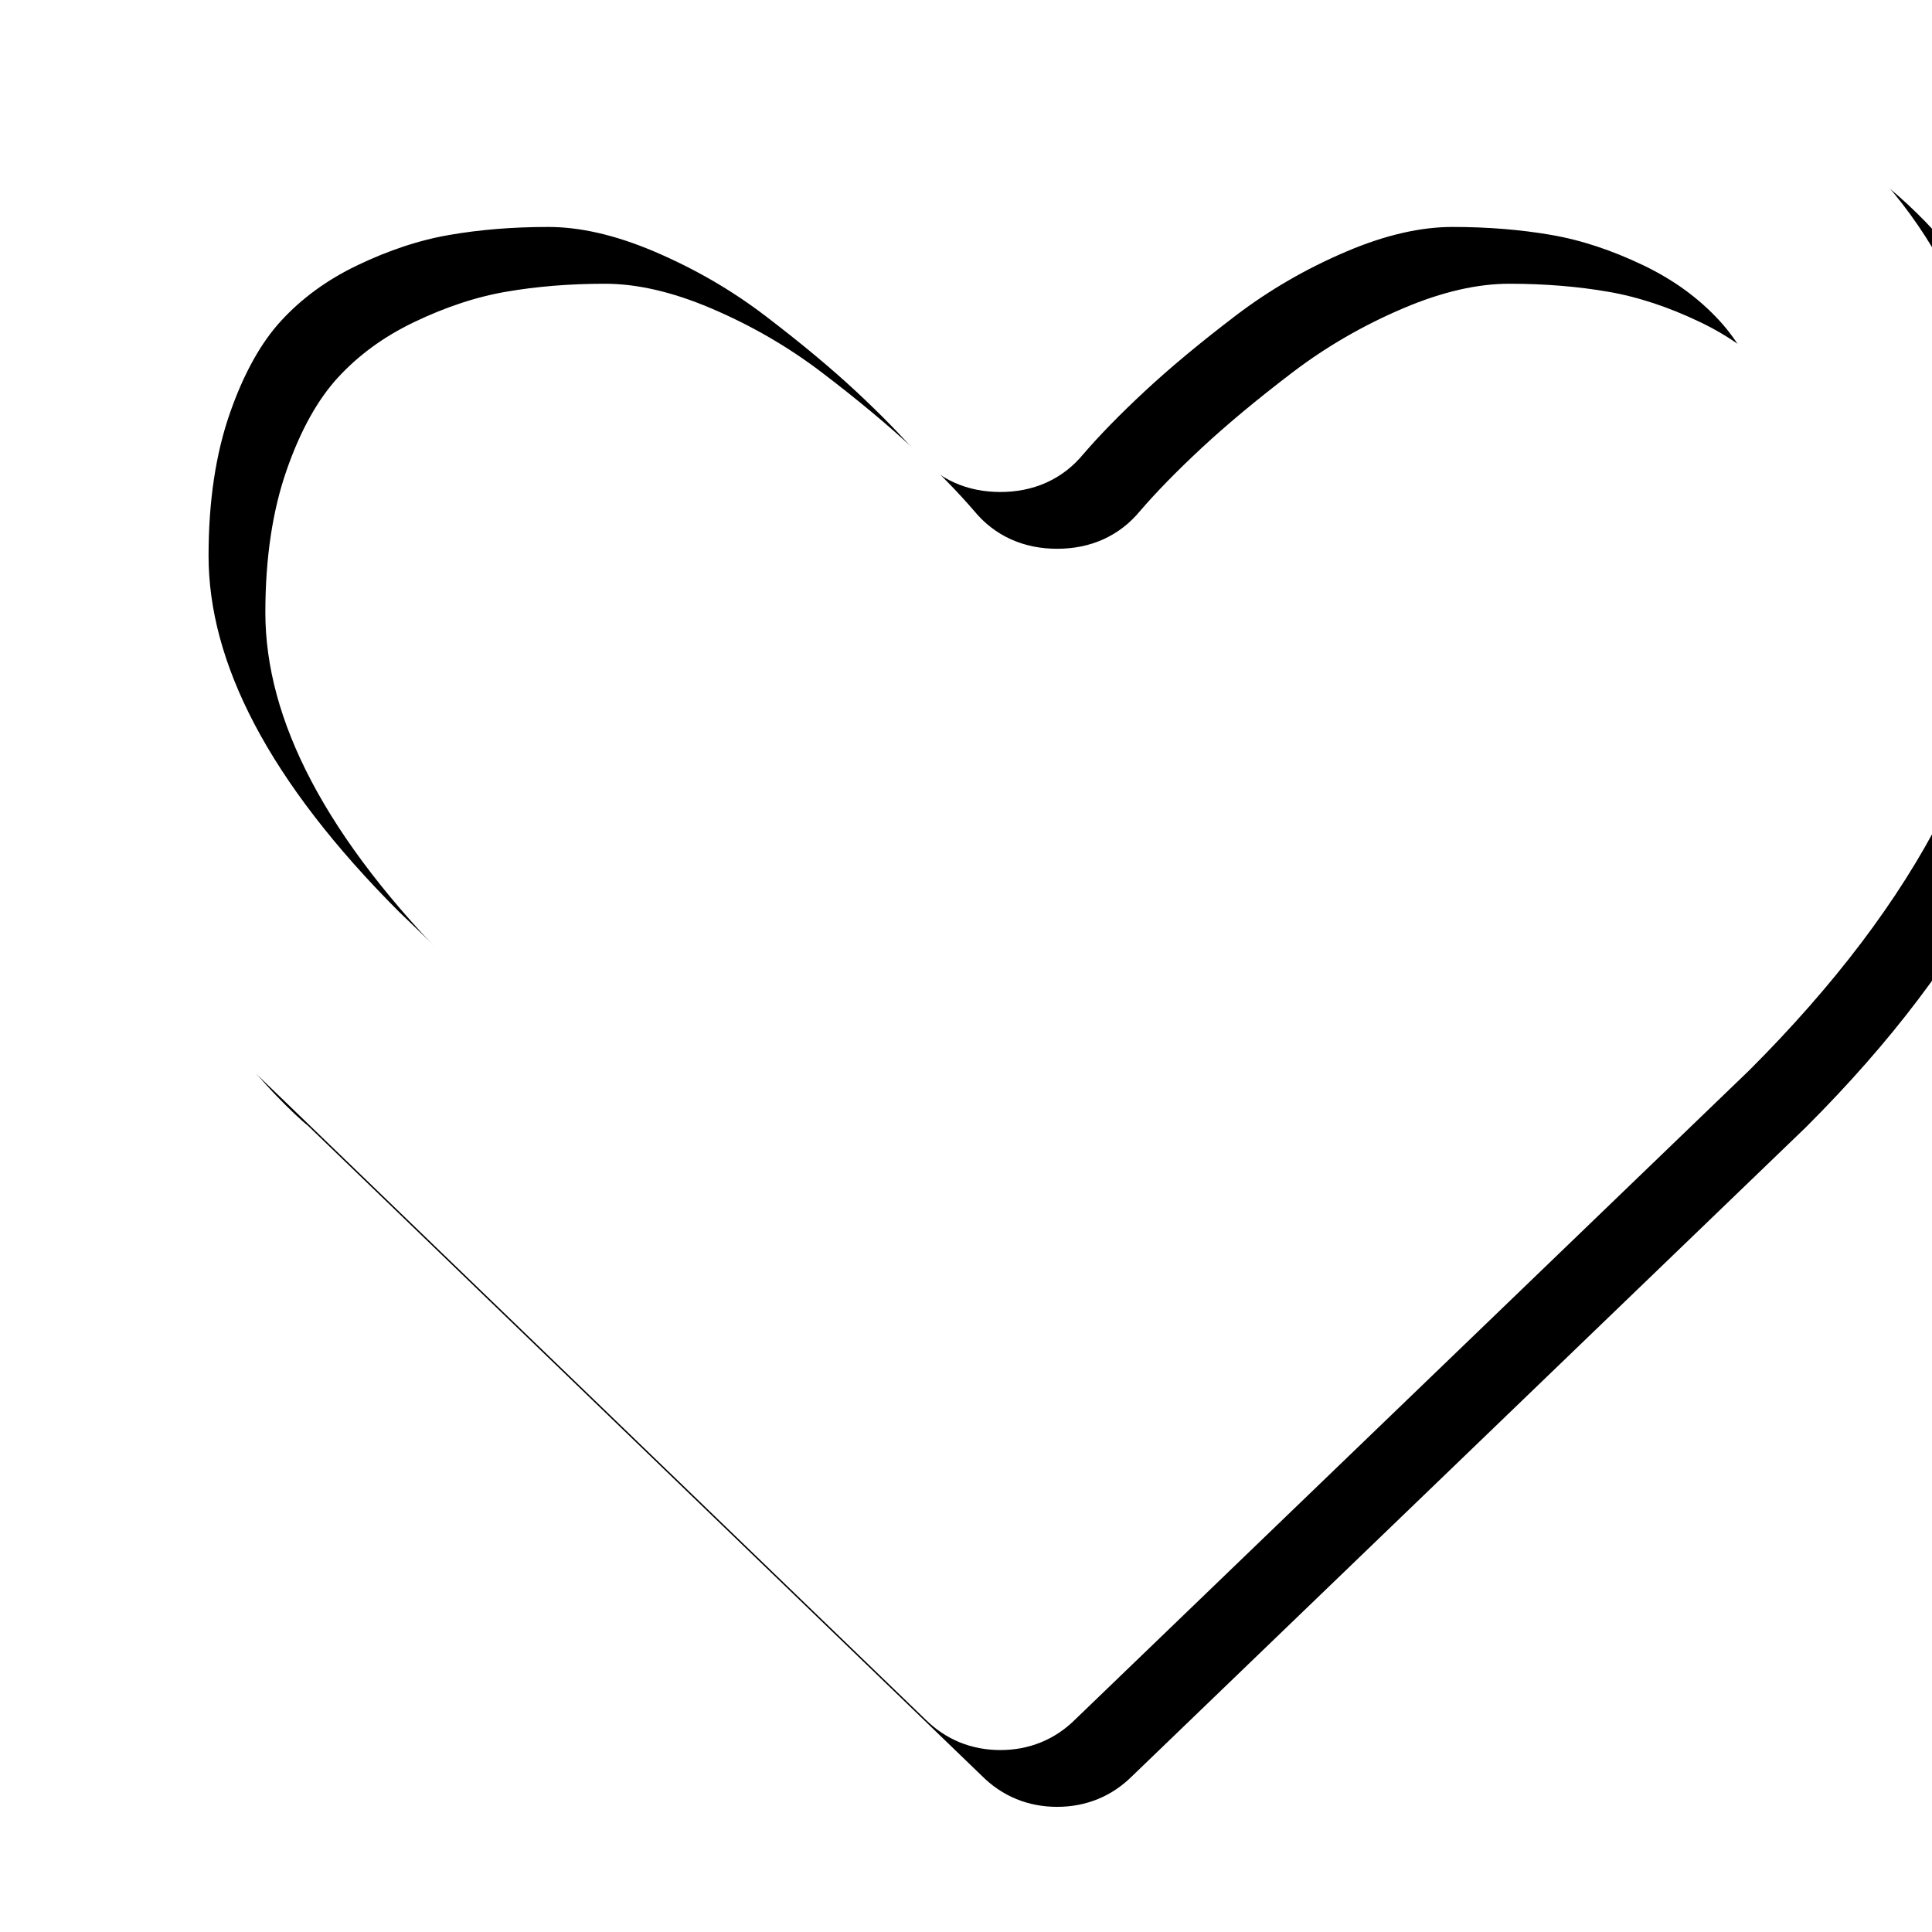 <?xml version="1.0" encoding="UTF-8" standalone="no"?>
<!-- Created with Inkscape (http://www.inkscape.org/) -->

<svg
   xmlns:dc="http://purl.org/dc/elements/1.1/"
   xmlns:cc="http://creativecommons.org/ns#"
   xmlns:rdf="http://www.w3.org/1999/02/22-rdf-syntax-ns#"
   xmlns:svg="http://www.w3.org/2000/svg"
   xmlns="http://www.w3.org/2000/svg"
   xmlns:sodipodi="http://sodipodi.sourceforge.net/DTD/sodipodi-0.dtd"
   xmlns:inkscape="http://www.inkscape.org/namespaces/inkscape"
   width="27"
   height="27"
   viewBox="0 0 7.144 7.144"
   version="1.1"
   id="svg5304"
   sodipodi:docname="heart_white.svg"
   inkscape:version="0.92.3 (2405546, 2018-03-11)">
  <defs
     id="defs5298">
    <filter
       inkscape:collect="always"
       style="color-interpolation-filters:sRGB"
       id="filter5975"
       x="-0.033"
       width="1.067"
       y="-0.039"
       height="1.078">
      <feGaussianBlur
         inkscape:collect="always"
         stdDeviation="24.96"
         id="feGaussianBlur5977" />
    </filter>
    <filter
       inkscape:collect="always"
       style="color-interpolation-filters:sRGB"
       id="filter6694"
       x="-0.043"
       width="1.085"
       y="-0.05"
       height="1.1">
      <feGaussianBlur
         inkscape:collect="always"
         stdDeviation="31.844"
         id="feGaussianBlur6696" />
    </filter>
    <filter
       inkscape:collect="always"
       style="color-interpolation-filters:sRGB"
       id="filter6698"
       x="-0.043"
       width="1.085"
       y="-0.05"
       height="1.1">
      <feGaussianBlur
         inkscape:collect="always"
         stdDeviation="31.844"
         id="feGaussianBlur6700" />
    </filter>
  </defs>
  <sodipodi:namedview
     id="base"
     pagecolor="#ffffff"
     bordercolor="#666666"
     borderopacity="1.0"
     inkscape:pageopacity="0.0"
     inkscape:pageshadow="2"
     inkscape:zoom="11.2"
     inkscape:cx="18.110077"
     inkscape:cy="10.012371"
     inkscape:document-units="mm"
     inkscape:current-layer="layer7"
     showgrid="false"
     units="px"
     inkscape:window-width="1366"
     inkscape:window-height="705"
     inkscape:window-x="-8"
     inkscape:window-y="-8"
     inkscape:window-maximized="1" />
  <g
     inkscape:label="Layer 1"
     inkscape:groupmode="layer"
     id="layer1"
     transform="translate(0,-289.856)"
     style="display:none">
    <rect
       style="opacity:1;fill:#00ff00;fill-opacity:1;stroke:none;stroke-width:1.5;stroke-linecap:square;stroke-linejoin:miter;stroke-miterlimit:4;stroke-dasharray:none;stroke-opacity:1;paint-order:markers fill stroke"
       id="rect5859"
       width="6.804"
       height="6.898"
       x="-0.047"
       y="290.291" />
  </g>
  <g
     inkscape:groupmode="layer"
     id="layer6"
     inkscape:label="Layer 3"
     style="display:none"
     transform="translate(0,0.529)">
    <g
       transform="matrix(0.004,0,0,-0.004,0.22,5.663)"
       id="g2991-3"
       style="opacity:0.504;fill:#000000;fill-opacity:1;stroke-width:72.105;filter:url(#filter5975)">
      <path
         d="m 1664,940 q 0,81 -21.5,143 -21.5,62 -55,98.5 -33.5,36.5 -81.5,59.5 -48,23 -94,31 -46,8 -98,8 -52,0 -112,-25.5 -60,-25.5 -110.5,-64 -50.5,-38.5 -86.5,-72 -36,-33.5 -60,-61.5 -18,-22 -49,-22 -31,0 -49,22 -24,28 -60,61.5 -36,33.5 -86.5,72 -50.5,38.5 -110.5,64 -60,25.5 -112,25.5 -52,0 -98,-8 -46,-8 -94,-31 -48,-23 -81.5,-59.5 Q 171,1145 149.5,1083 128,1021 128,940 128,772 315,585 L 896,25 1476,584 q 188,188 188,356 z m 128,0 q 0,-221 -229,-450 L 940,-110 q -18,-18 -44,-18 -26,0 -44,18 L 228,492 q -10,8 -27.5,26 Q 183,536 145,583.5 107,631 77,681 47,731 23.5,802 0,873 0,940 q 0,220 127,344 127,124 351,124 62,0 126.5,-21.5 64.5,-21.5 120,-58 55.5,-36.5 95.5,-68.5 40,-32 76,-68 36,36 76,68 40,32 95.5,68.5 55.5,36.5 120,58 64.5,21.5 126.5,21.5 224,0 351,-124 127,-124 127,-344 z"
         id="path2993-4"
         inkscape:connector-curvature="0"
         style="fill:#000000;fill-opacity:1;stroke-width:72.105" />
    </g>
  </g>
  <g
     inkscape:groupmode="layer"
     id="layer7"
     inkscape:label="Layer 4"
     style="display:inline">
    <g
       transform="matrix(0.004,0,0,-0.004,0.325,6.025)"
       id="g2991-7"
       style="display:inline;opacity:1;fill:#000000;fill-opacity:1;stroke:#000000;stroke-width:72.105;stroke-opacity:1;filter:url(#filter6698)">
      <path
         d="m 1664,940 q 0,81 -21.5,143 -21.5,62 -55,98.5 -33.5,36.5 -81.5,59.5 -48,23 -94,31 -46,8 -98,8 -52,0 -112,-25.5 -60,-25.5 -110.5,-64 -50.5,-38.5 -86.5,-72 -36,-33.5 -60,-61.5 -18,-22 -49,-22 -31,0 -49,22 -24,28 -60,61.5 -36,33.5 -86.5,72 -50.5,38.5 -110.5,64 -60,25.5 -112,25.5 -52,0 -98,-8 -46,-8 -94,-31 -48,-23 -81.5,-59.5 Q 171,1145 149.5,1083 128,1021 128,940 128,772 315,585 L 896,25 1476,584 q 188,188 188,356 z m 128,0 q 0,-221 -229,-450 L 940,-110 q -18,-18 -44,-18 -26,0 -44,18 L 228,492 q -10,8 -27.5,26 Q 183,536 145,583.5 107,631 77,681 47,731 23.5,802 0,873 0,940 q 0,220 127,344 127,124 351,124 62,0 126.5,-21.5 64.5,-21.5 120,-58 55.5,-36.5 95.5,-68.5 40,-32 76,-68 36,36 76,68 40,32 95.5,68.5 55.5,36.5 120,58 64.5,21.5 126.5,21.5 224,0 351,-124 127,-124 127,-344 z"
         id="path2993-3"
         inkscape:connector-curvature="0"
         style="fill:#000000;fill-opacity:1;stroke:#000000;stroke-width:72.105;stroke-opacity:1" />
    </g>
  </g>
  <g
     inkscape:groupmode="layer"
     id="layer5"
     inkscape:label="Layer 2"
     transform="translate(0,0.529)"
     style="display:inline">
    <g
       transform="matrix(0.004,0,0,-0.004,0.115,5.286)"
       id="g2991"
       style="opacity:1;fill:#ffffff;fill-opacity:1;stroke:#ffffff;stroke-width:72.105;stroke-opacity:1;filter:url(#filter6694)">
      <path
         d="m 1664,940 q 0,81 -21.5,143 -21.5,62 -55,98.5 -33.5,36.5 -81.5,59.5 -48,23 -94,31 -46,8 -98,8 -52,0 -112,-25.5 -60,-25.5 -110.5,-64 -50.5,-38.5 -86.5,-72 -36,-33.5 -60,-61.5 -18,-22 -49,-22 -31,0 -49,22 -24,28 -60,61.5 -36,33.5 -86.5,72 -50.5,38.5 -110.5,64 -60,25.5 -112,25.5 -52,0 -98,-8 -46,-8 -94,-31 -48,-23 -81.5,-59.5 Q 171,1145 149.5,1083 128,1021 128,940 128,772 315,585 L 896,25 1476,584 q 188,188 188,356 z m 128,0 q 0,-221 -229,-450 L 940,-110 q -18,-18 -44,-18 -26,0 -44,18 L 228,492 q -10,8 -27.5,26 Q 183,536 145,583.5 107,631 77,681 47,731 23.5,802 0,873 0,940 q 0,220 127,344 127,124 351,124 62,0 126.5,-21.5 64.5,-21.5 120,-58 55.5,-36.5 95.5,-68.5 40,-32 76,-68 36,36 76,68 40,32 95.5,68.5 55.5,36.5 120,58 64.5,21.5 126.5,21.5 224,0 351,-124 127,-124 127,-344 z"
         id="path2993"
         inkscape:connector-curvature="0"
         style="fill:#ffffff;fill-opacity:1;stroke:#ffffff;stroke-width:72.105;stroke-opacity:1" />
    </g>
  </g>
</svg>
